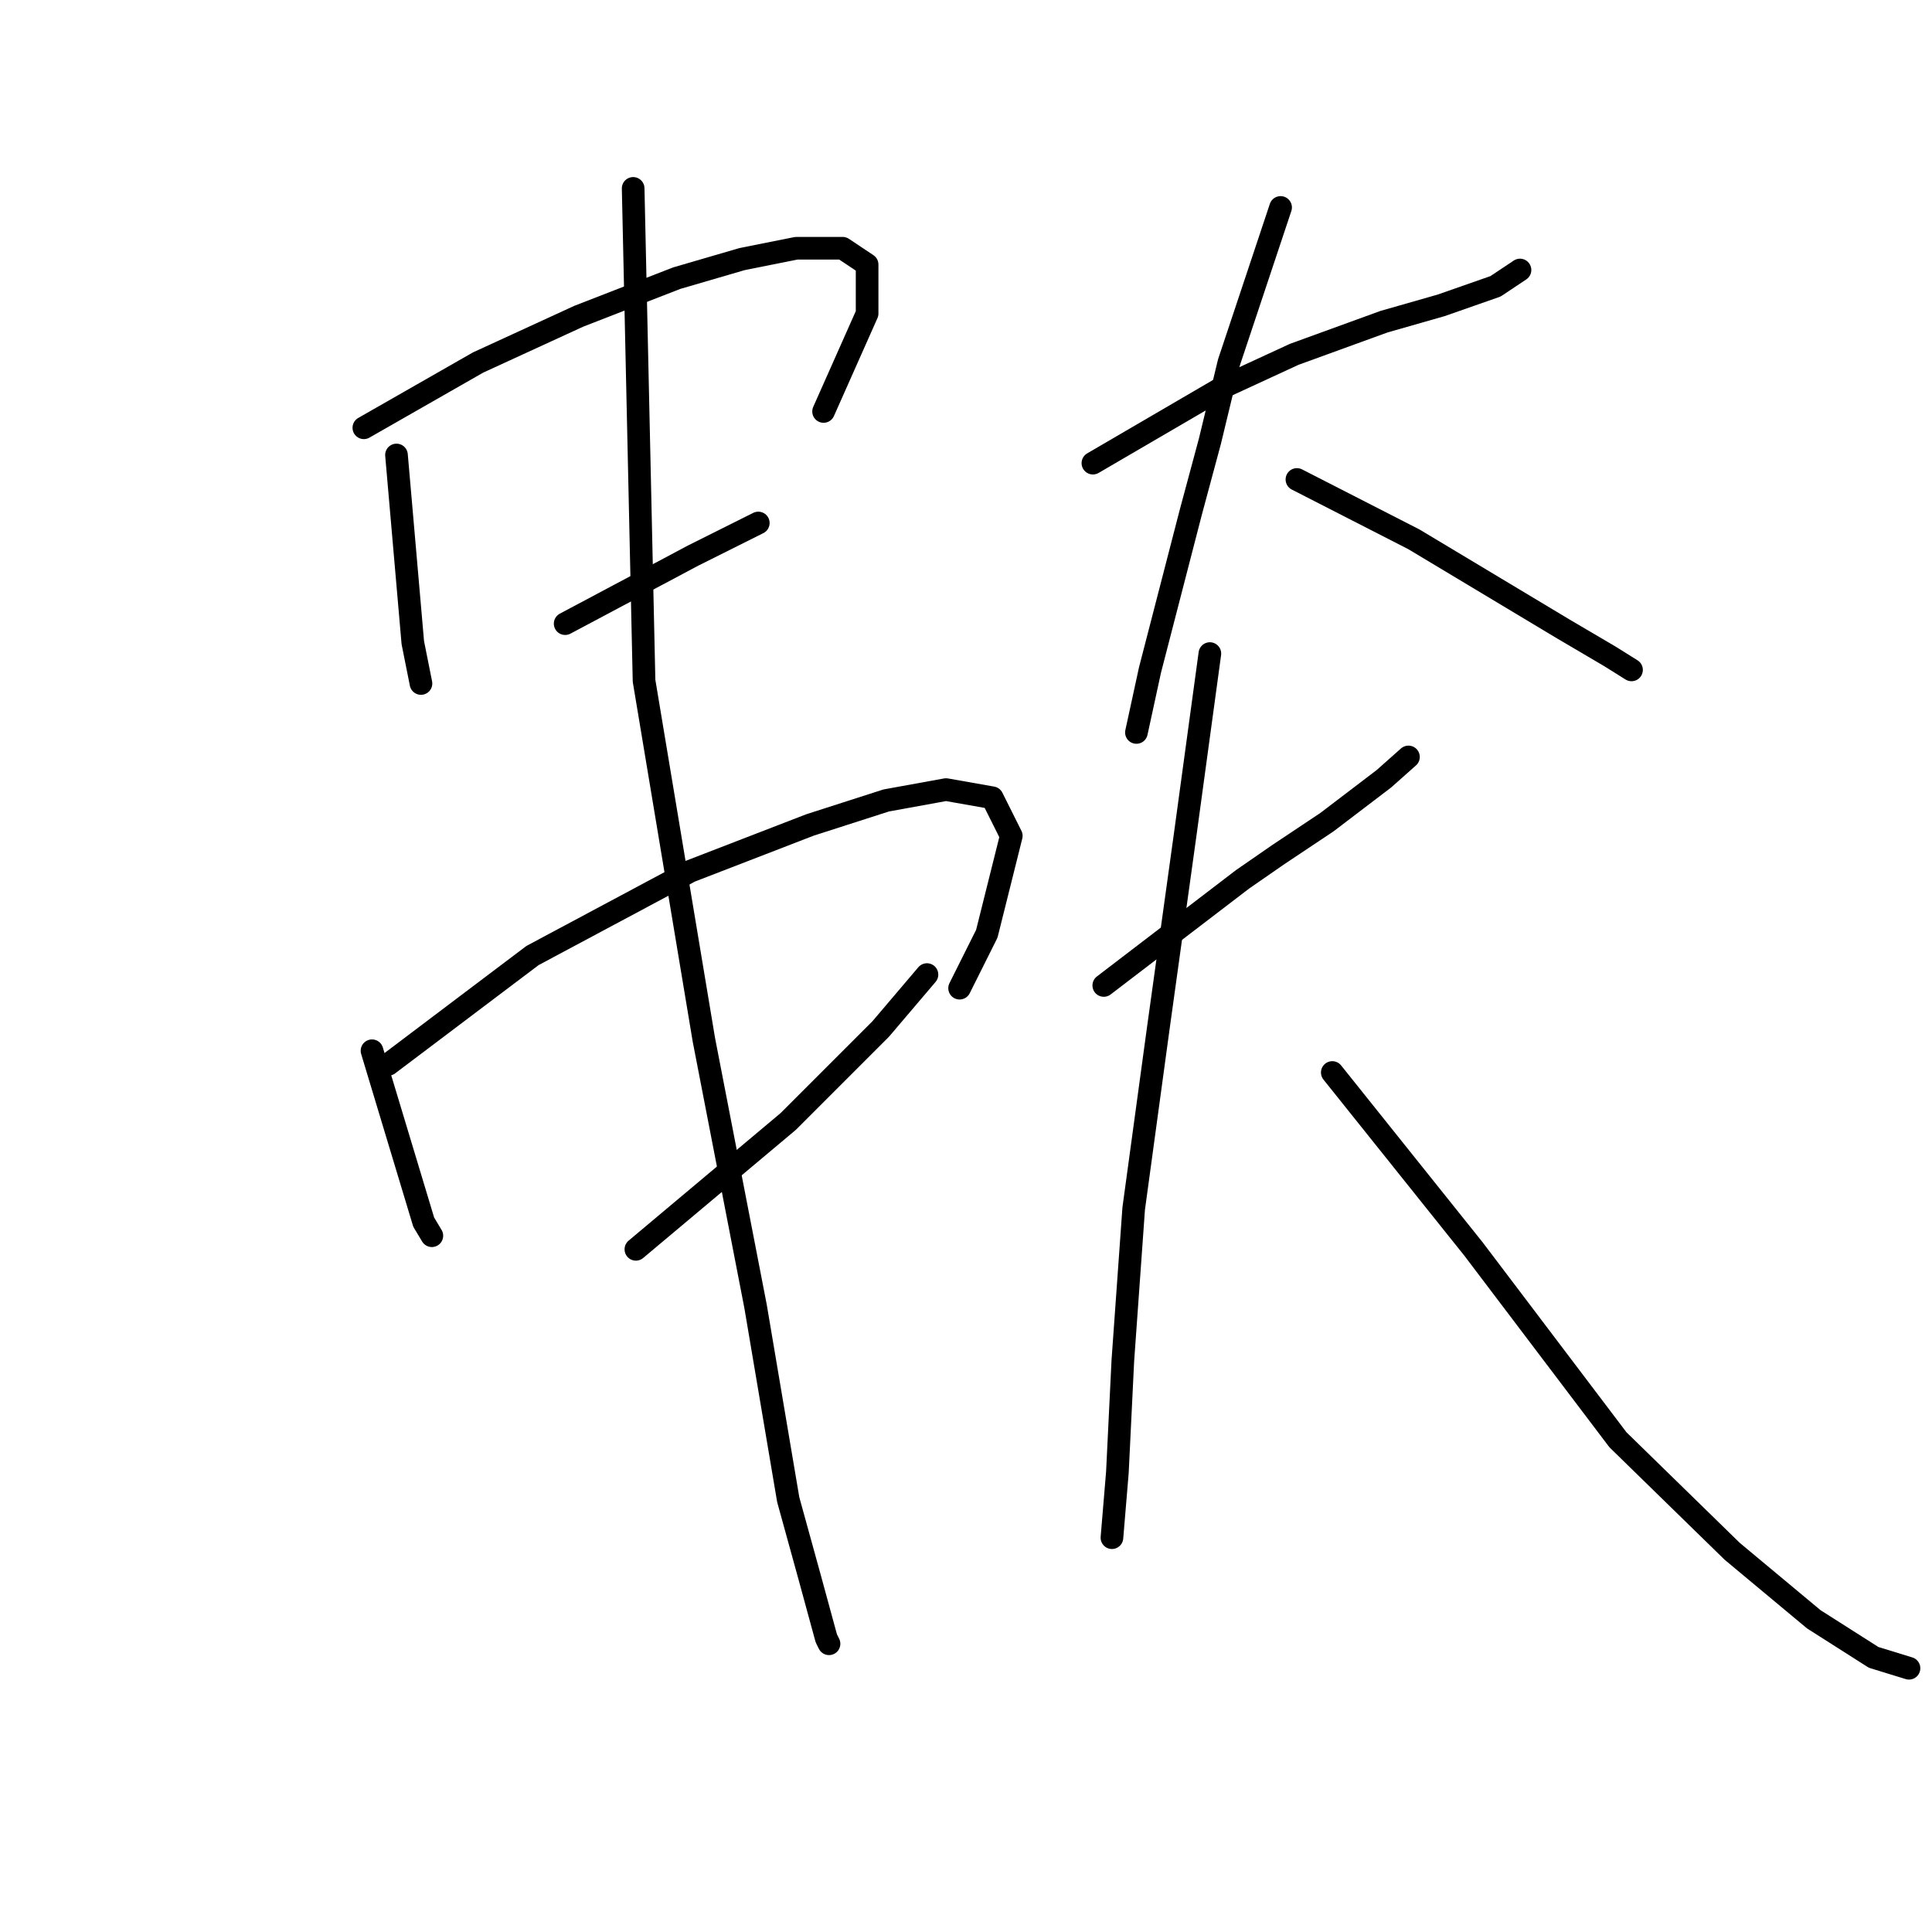 <?xml version="1.0" standalone="no"?>
    <svg width="256" height="256" xmlns="http://www.w3.org/2000/svg" version="1.1">
    <polyline stroke="black" stroke-width="3" stroke-linecap="round" fill="transparent" stroke-linejoin="round" points="52.537 60.288 54.7 85.16 55.421 88.765 55.781 90.567 55.781 90.567 " />
        <polyline stroke="black" stroke-width="3" stroke-linecap="round" fill="transparent" stroke-linejoin="round" points="48.212 56.684 63.351 48.033 76.688 41.905 89.664 36.859 98.315 34.335 105.525 32.893 111.652 32.893 114.897 35.056 114.897 41.544 109.129 54.521 109.129 54.521 " />
        <polyline stroke="black" stroke-width="3" stroke-linecap="round" fill="transparent" stroke-linejoin="round" points="74.886 82.637 91.827 73.625 100.478 69.3 100.478 69.3 " />
        <polyline stroke="black" stroke-width="3" stroke-linecap="round" fill="transparent" stroke-linejoin="round" points="49.293 139.229 56.142 161.938 57.223 163.74 57.223 163.74 " />
        <polyline stroke="black" stroke-width="3" stroke-linecap="round" fill="transparent" stroke-linejoin="round" points="51.456 141.031 70.56 126.613 91.467 115.439 107.327 109.311 117.42 106.067 125.35 104.625 131.478 105.706 134.001 110.753 130.757 123.729 127.152 130.938 127.152 130.938 " />
        <polyline stroke="black" stroke-width="3" stroke-linecap="round" fill="transparent" stroke-linejoin="round" points="84.258 165.542 104.443 148.601 116.699 136.345 122.827 129.136 122.827 129.136 " />
        <polyline stroke="black" stroke-width="3" stroke-linecap="round" fill="transparent" stroke-linejoin="round" points="83.897 24.963 85.339 90.206 93.269 137.787 100.118 173.112 104.443 198.704 107.327 209.158 109.49 217.088 109.85 217.809 109.85 217.809 " />
        <polyline stroke="black" stroke-width="3" stroke-linecap="round" fill="transparent" stroke-linejoin="round" points="144.815 61.37 162.117 51.277 171.489 46.951 183.384 42.626 190.953 40.463 198.163 37.94 201.407 35.777 201.407 35.777 " />
        <polyline stroke="black" stroke-width="3" stroke-linecap="round" fill="transparent" stroke-linejoin="round" points="169.686 27.487 162.838 48.033 160.314 58.486 157.791 67.858 152.384 88.765 150.582 97.055 150.582 97.055 " />
        <polyline stroke="black" stroke-width="3" stroke-linecap="round" fill="transparent" stroke-linejoin="round" points="171.849 63.532 187.349 71.463 198.163 77.951 207.174 83.358 213.302 86.962 216.185 88.765 216.185 88.765 " />
        <polyline stroke="black" stroke-width="3" stroke-linecap="round" fill="transparent" stroke-linejoin="round" points="146.256 130.578 164.64 116.52 169.326 113.276 175.814 108.95 183.384 103.183 186.628 100.299 186.628 100.299 " />
        <polyline stroke="black" stroke-width="3" stroke-linecap="round" fill="transparent" stroke-linejoin="round" points="160.314 86.602 157.07 110.392 153.466 136.345 150.221 160.135 148.78 180.321 148.059 195.1 147.338 203.751 147.338 203.751 " />
        <polyline stroke="black" stroke-width="3" stroke-linecap="round" fill="transparent" stroke-linejoin="round" points="176.535 142.112 195.279 165.542 214.383 190.774 229.522 205.553 240.336 214.565 248.266 219.611 252.952 221.053 252.952 221.053 " />
        </svg>